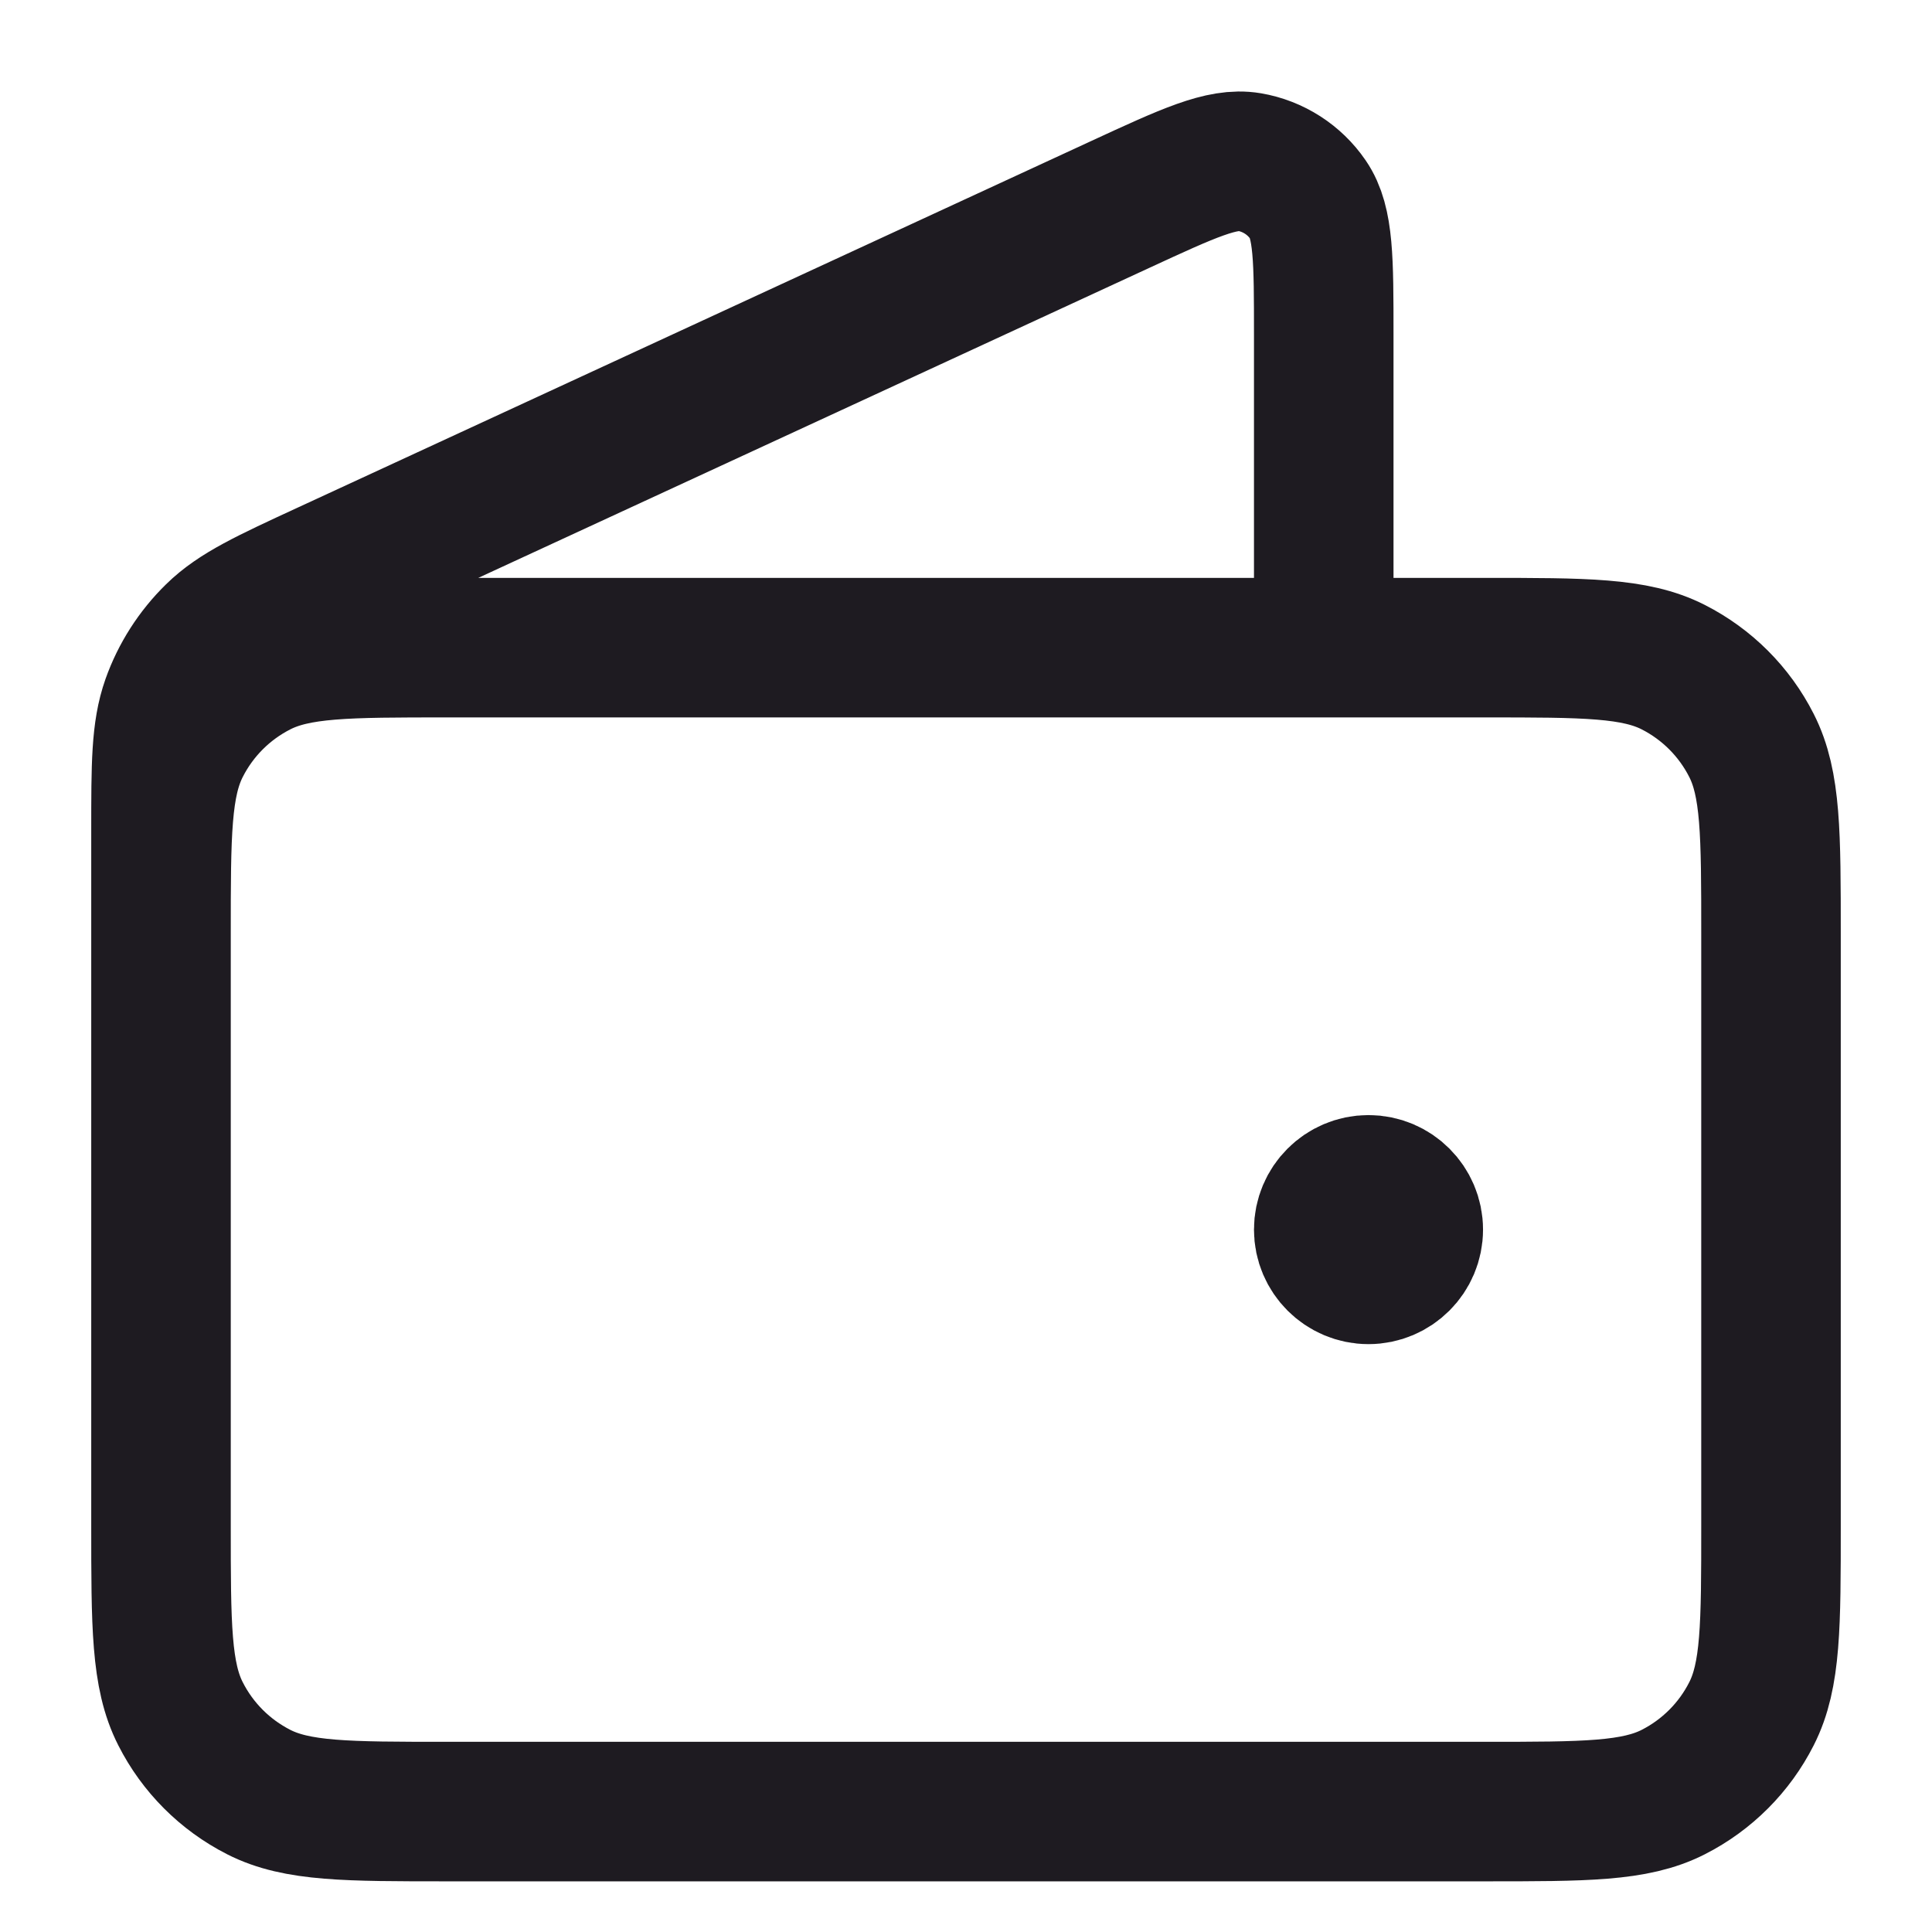 <svg width="18" height="18" viewBox="0 0 18 18" fill="none" xmlns="http://www.w3.org/2000/svg">
<path d="M12.333 6.034V3.115C12.333 2.421 12.333 2.074 12.187 1.861C12.06 1.675 11.862 1.548 11.64 1.51C11.385 1.467 11.071 1.612 10.441 1.903L3.049 5.318C2.488 5.577 2.207 5.707 2.002 5.908C1.82 6.086 1.681 6.303 1.596 6.542C1.5 6.814 1.5 7.123 1.5 7.742V11.873M12.75 11.456H12.758M1.5 8.703L1.5 14.209C1.5 15.143 1.5 15.61 1.682 15.967C1.841 16.281 2.096 16.536 2.41 16.696C2.767 16.878 3.233 16.878 4.167 16.878H13.833C14.767 16.878 15.233 16.878 15.59 16.696C15.904 16.536 16.159 16.281 16.318 15.967C16.5 15.61 16.5 15.143 16.5 14.209V8.703C16.5 7.769 16.5 7.302 16.318 6.945C16.159 6.631 15.904 6.376 15.59 6.216C15.233 6.034 14.767 6.034 13.833 6.034L4.167 6.034C3.233 6.034 2.767 6.034 2.41 6.216C2.096 6.376 1.841 6.631 1.682 6.945C1.5 7.302 1.5 7.769 1.5 8.703ZM13.167 11.456C13.167 11.686 12.98 11.873 12.75 11.873C12.52 11.873 12.333 11.686 12.333 11.456C12.333 11.226 12.52 11.039 12.75 11.039C12.98 11.039 13.167 11.226 13.167 11.456Z" stroke="#1E1B21" stroke-width="1.3" stroke-linecap="round" stroke-linejoin="round"/>
</svg>
